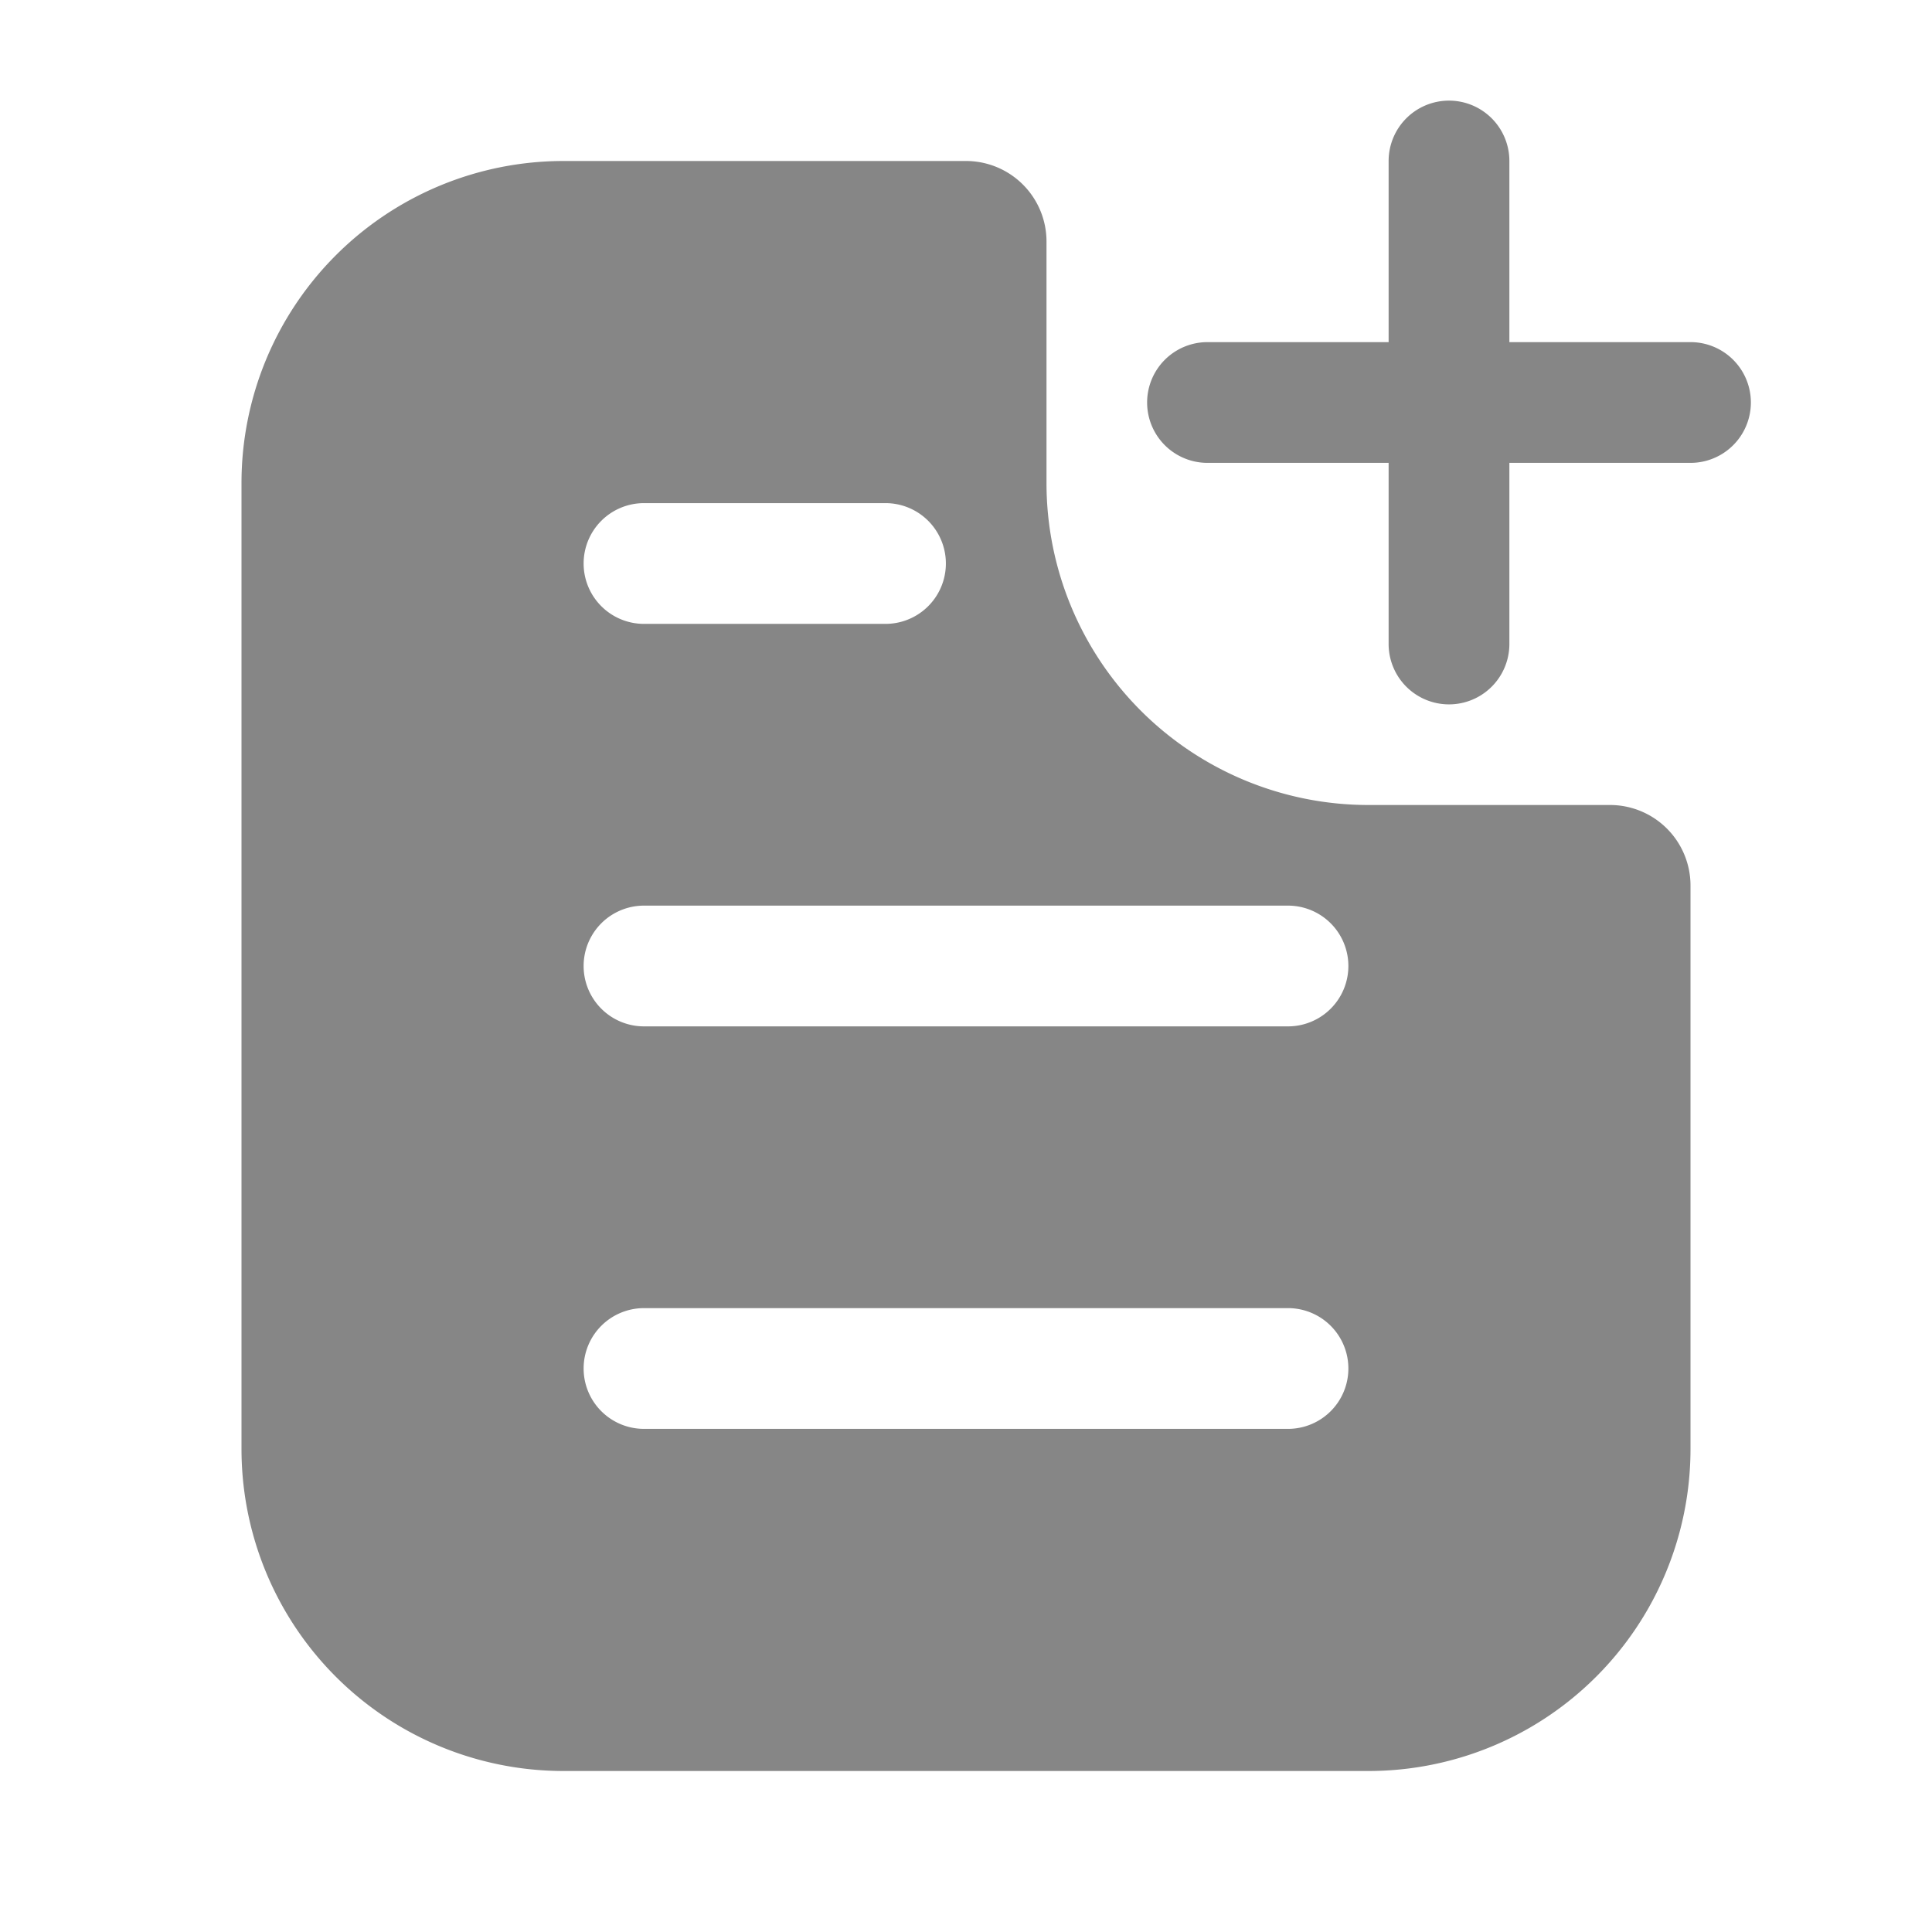<svg width="24" height="24" fill="none" xmlns="http://www.w3.org/2000/svg">
    <path d="M18 1.25a.75.75 0 0 1 .75.75v2.25H21a.75.75 0 0 1 0 1.5h-2.25V8a.75.75 0 0 1-1.5 0V5.75H15a.75.75 0 0 1 0-1.5h2.25V2a.75.75 0 0 1 .75-.75Z" fill="#868686"/>
    <path fill-rule="evenodd" clip-rule="evenodd" d="M21 18v-7a1 1 0 0 0-1-1h-3a4 4 0 0 1-4-4V3a1 1 0 0 0-1-1H7a4 4 0 0 0-4 4v12a4 4 0 0 0 4 4h10a4 4 0 0 0 4-4ZM7.25 7A.75.75 0 0 1 8 6.25h3a.75.75 0 0 1 0 1.5H8A.75.75 0 0 1 7.25 7ZM8 11.25a.75.75 0 0 0 0 1.5h8a.75.75 0 0 0 0-1.5H8ZM7.25 17a.75.75 0 0 1 .75-.75h8a.75.75 0 0 1 0 1.5H8a.75.75 0 0 1-.75-.75Z" fill="#868686"/>
</svg>

